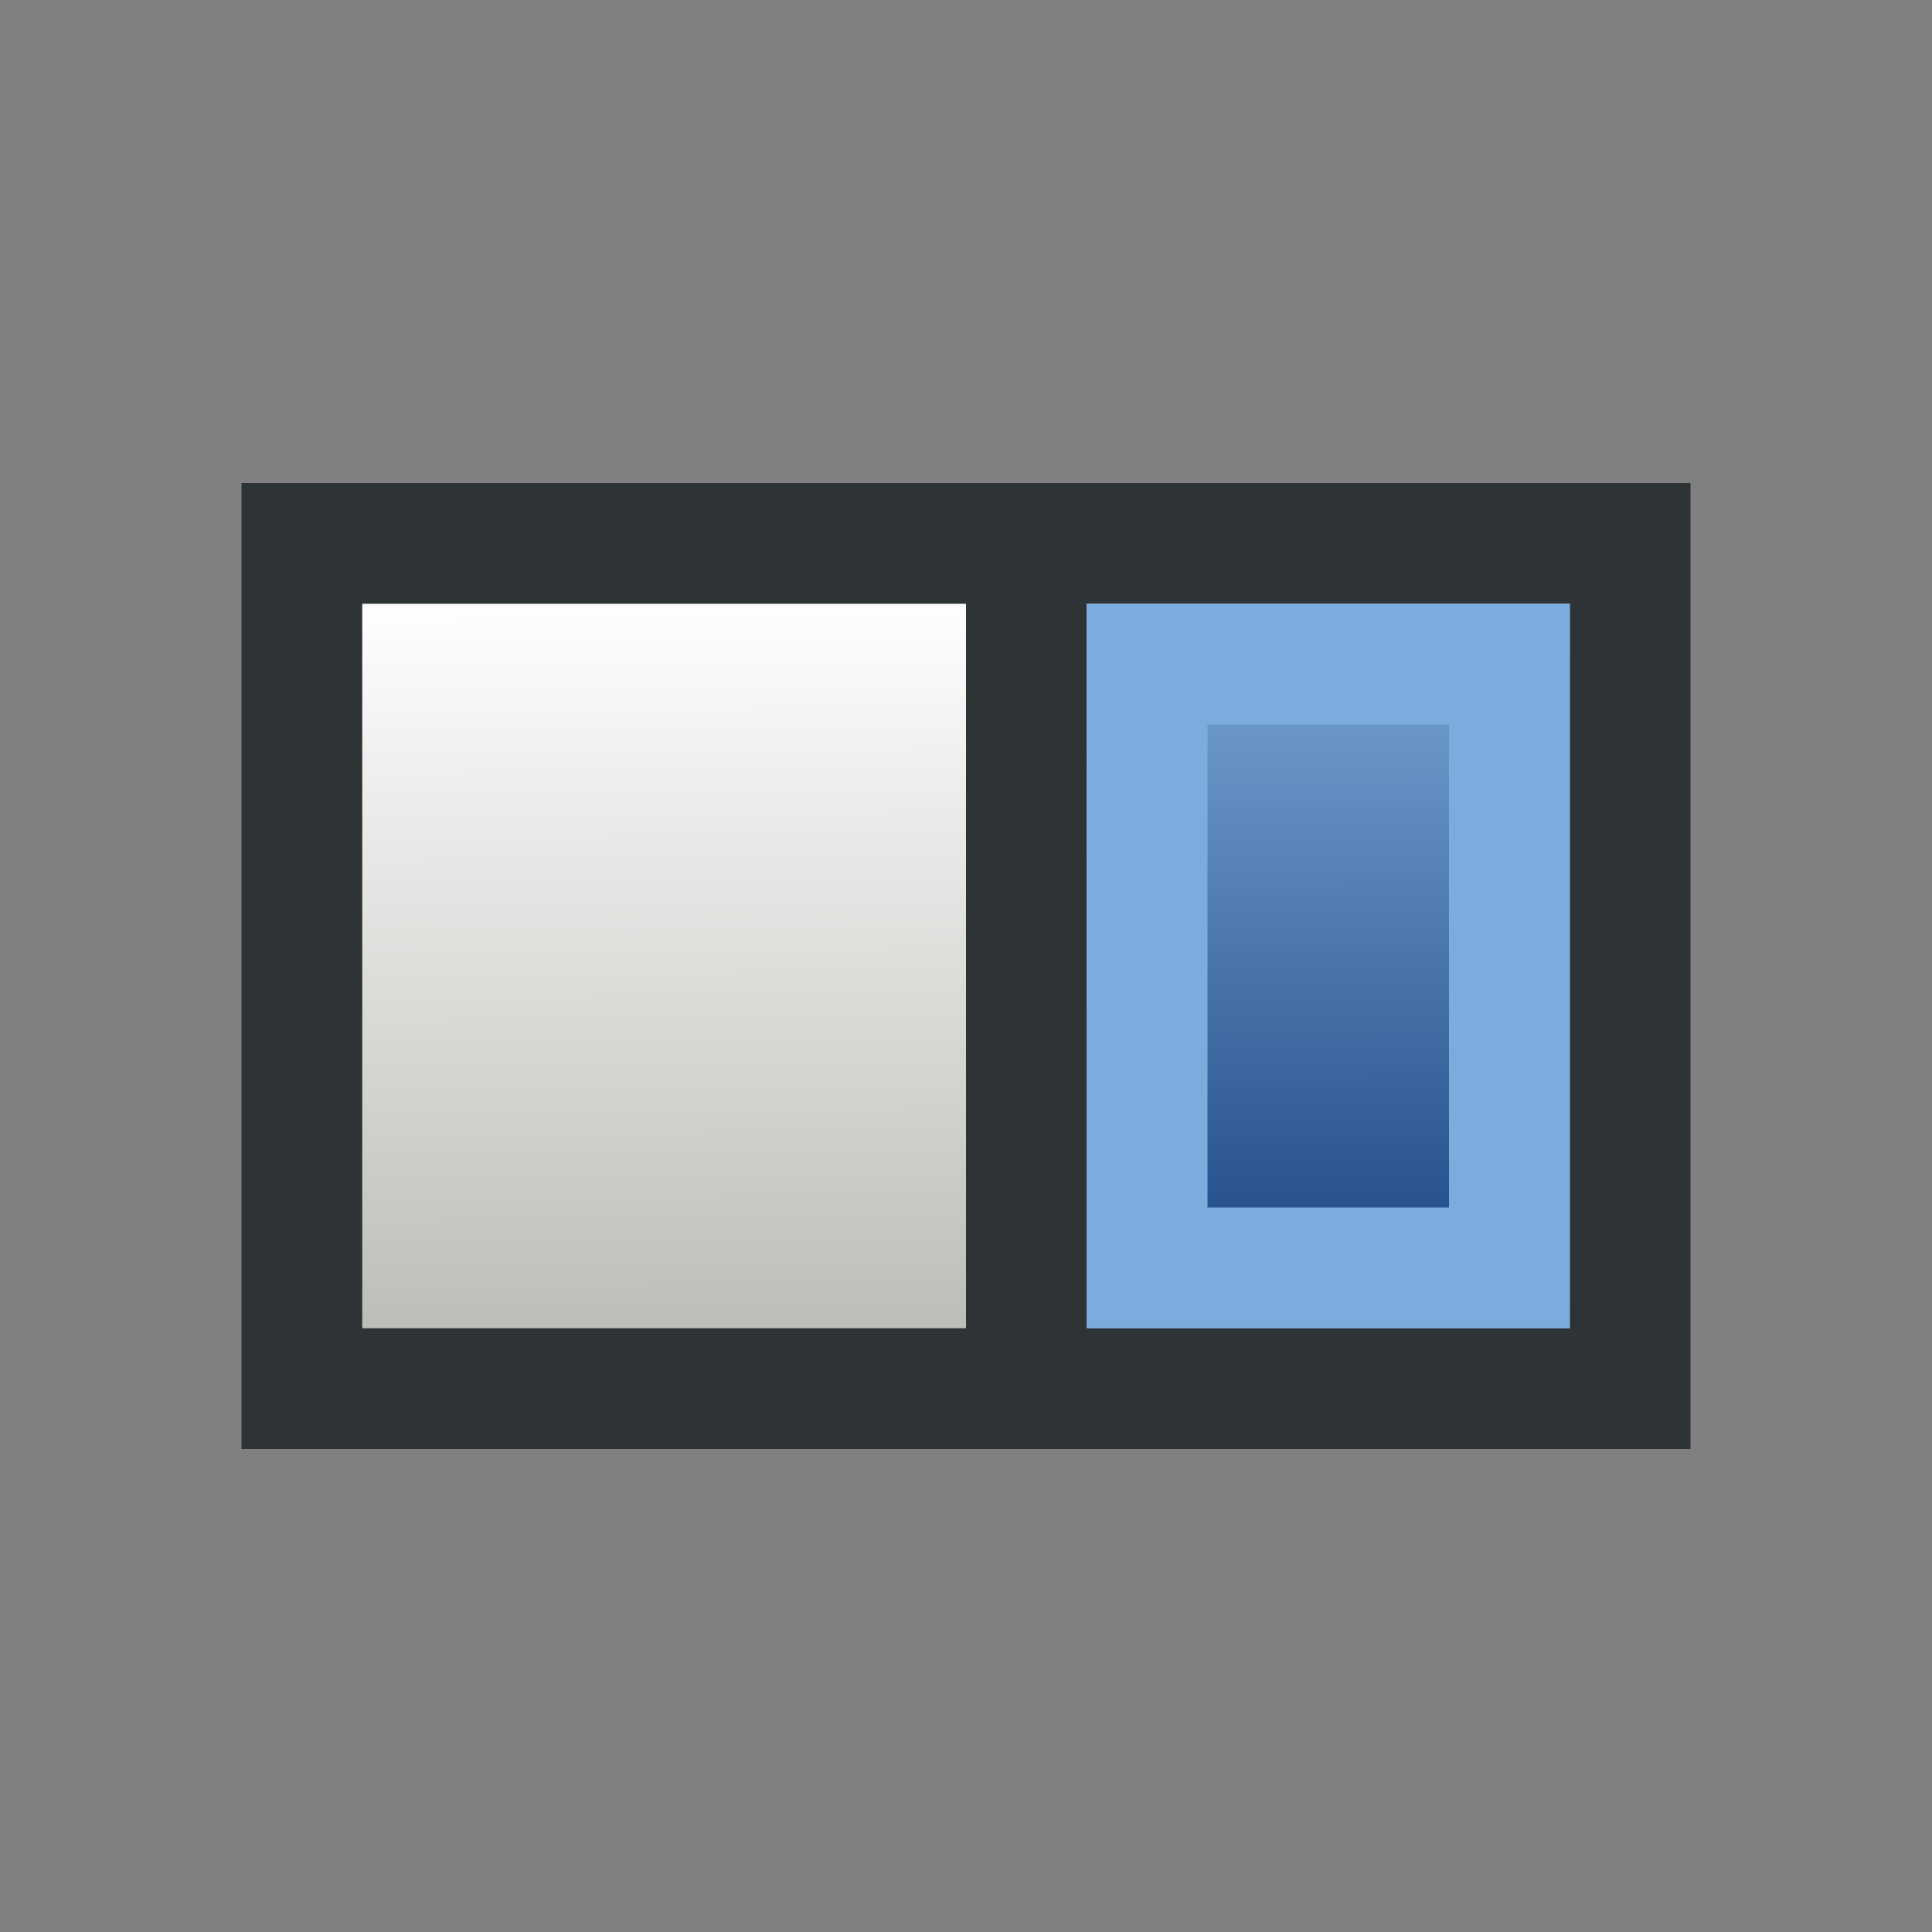 <?xml version="1.0" encoding="UTF-8" standalone="no"?>
<!-- Created with Inkscape (http://www.inkscape.org/) -->
<svg
   xmlns:dc="http://purl.org/dc/elements/1.1/"
   xmlns:cc="http://web.resource.org/cc/"
   xmlns:rdf="http://www.w3.org/1999/02/22-rdf-syntax-ns#"
   xmlns:svg="http://www.w3.org/2000/svg"
   xmlns="http://www.w3.org/2000/svg"
   xmlns:xlink="http://www.w3.org/1999/xlink"
   xmlns:sodipodi="http://sodipodi.sourceforge.net/DTD/sodipodi-0.dtd"
   xmlns:inkscape="http://www.inkscape.org/namespaces/inkscape"
   width="16px"
   height="16px"
   id="svg3617"
   sodipodi:version="0.32"
   inkscape:version="0.45.1"
   sodipodi:docbase="c:\dev\src\houdini\support\icons\IMAGE"
   sodipodi:docname="follow_display.svg"
   inkscape:output_extension="org.inkscape.output.svg.inkscape">
  <rect width="100%" height="100%" fill="#808080" stroke="none"/>
  <defs
     id="defs3619">
    <linearGradient
       inkscape:collect="always"
       id="linearGradient3647">
      <stop
         style="stop-color:#729fcf;stop-opacity:1;"
         offset="0"
         id="stop3649" />
      <stop
         style="stop-color:#204a87;stop-opacity:1"
         offset="1"
         id="stop3651" />
    </linearGradient>
    <linearGradient
       inkscape:collect="always"
       id="linearGradient3627">
      <stop
         style="stop-color:#ffffff;stop-opacity:1"
         offset="0"
         id="stop3629" />
      <stop
         style="stop-color:#babdb6;stop-opacity:1"
         offset="1"
         id="stop3631" />
    </linearGradient>
    <linearGradient
       inkscape:collect="always"
       xlink:href="#linearGradient3627"
       id="linearGradient3633"
       x1="5.307"
       y1="3.135"
       x2="5.396"
       y2="12.955"
       gradientUnits="userSpaceOnUse"
       gradientTransform="matrix(0.786,0,0,0.636,2.893,2.909)" />
    <linearGradient
       inkscape:collect="always"
       xlink:href="#linearGradient3647"
       id="linearGradient3653"
       x1="9.982"
       y1="3"
       x2="10.027"
       y2="13"
       gradientUnits="userSpaceOnUse"
       gradientTransform="matrix(0.6,0,0,0.5,4.7,4)" />
  </defs>
  <sodipodi:namedview
     id="base"
     pagecolor="#ffffff"
     bordercolor="#666666"
     borderopacity="1.0"
     inkscape:pageopacity="0.0"
     inkscape:pageshadow="2"
     inkscape:zoom="22.197802"
     inkscape:cx="8"
     inkscape:cy="8"
     inkscape:current-layer="layer1"
     showgrid="true"
     inkscape:grid-bbox="true"
     inkscape:document-units="px"
     inkscape:window-width="1262"
     inkscape:window-height="1003"
     inkscape:window-x="303"
     inkscape:window-y="12" />
  <g
     id="layer1"
     inkscape:label="Layer 1"
     inkscape:groupmode="layer">
    <rect
       style="opacity:1;color:#000000;fill:url(#linearGradient3633);fill-opacity:1;fill-rule:evenodd;stroke:#2e3436;stroke-width:1;stroke-linecap:butt;stroke-linejoin:miter;marker:none;marker-start:none;marker-mid:none;marker-end:none;stroke-miterlimit:4;stroke-dasharray:none;stroke-dashoffset:0;stroke-opacity:1;visibility:visible;display:inline;overflow:visible;enable-background:accumulate"
       id="rect3625"
       width="11"
       height="7"
       x="2.5"
       y="4.5" />
    <path
       style="fill:none;fill-rule:evenodd;stroke:#2e3436;stroke-width:1px;stroke-linecap:butt;stroke-linejoin:miter;stroke-opacity:1"
       d="M 8.5,4.269 L 8.5,11.5"
       id="path3635" />
    <rect
       style="opacity:1;color:#000000;fill:url(#linearGradient3653);fill-opacity:1;fill-rule:evenodd;stroke:#7cabde;stroke-width:1;stroke-linecap:butt;stroke-linejoin:miter;marker:none;marker-start:none;marker-mid:none;marker-end:none;stroke-miterlimit:4;stroke-dasharray:none;stroke-dashoffset:0;stroke-opacity:1;visibility:visible;display:inline;overflow:visible;enable-background:accumulate"
       id="rect3637"
       width="3"
       height="5"
       x="9.5"
       y="5.5" />
  </g>
</svg>
